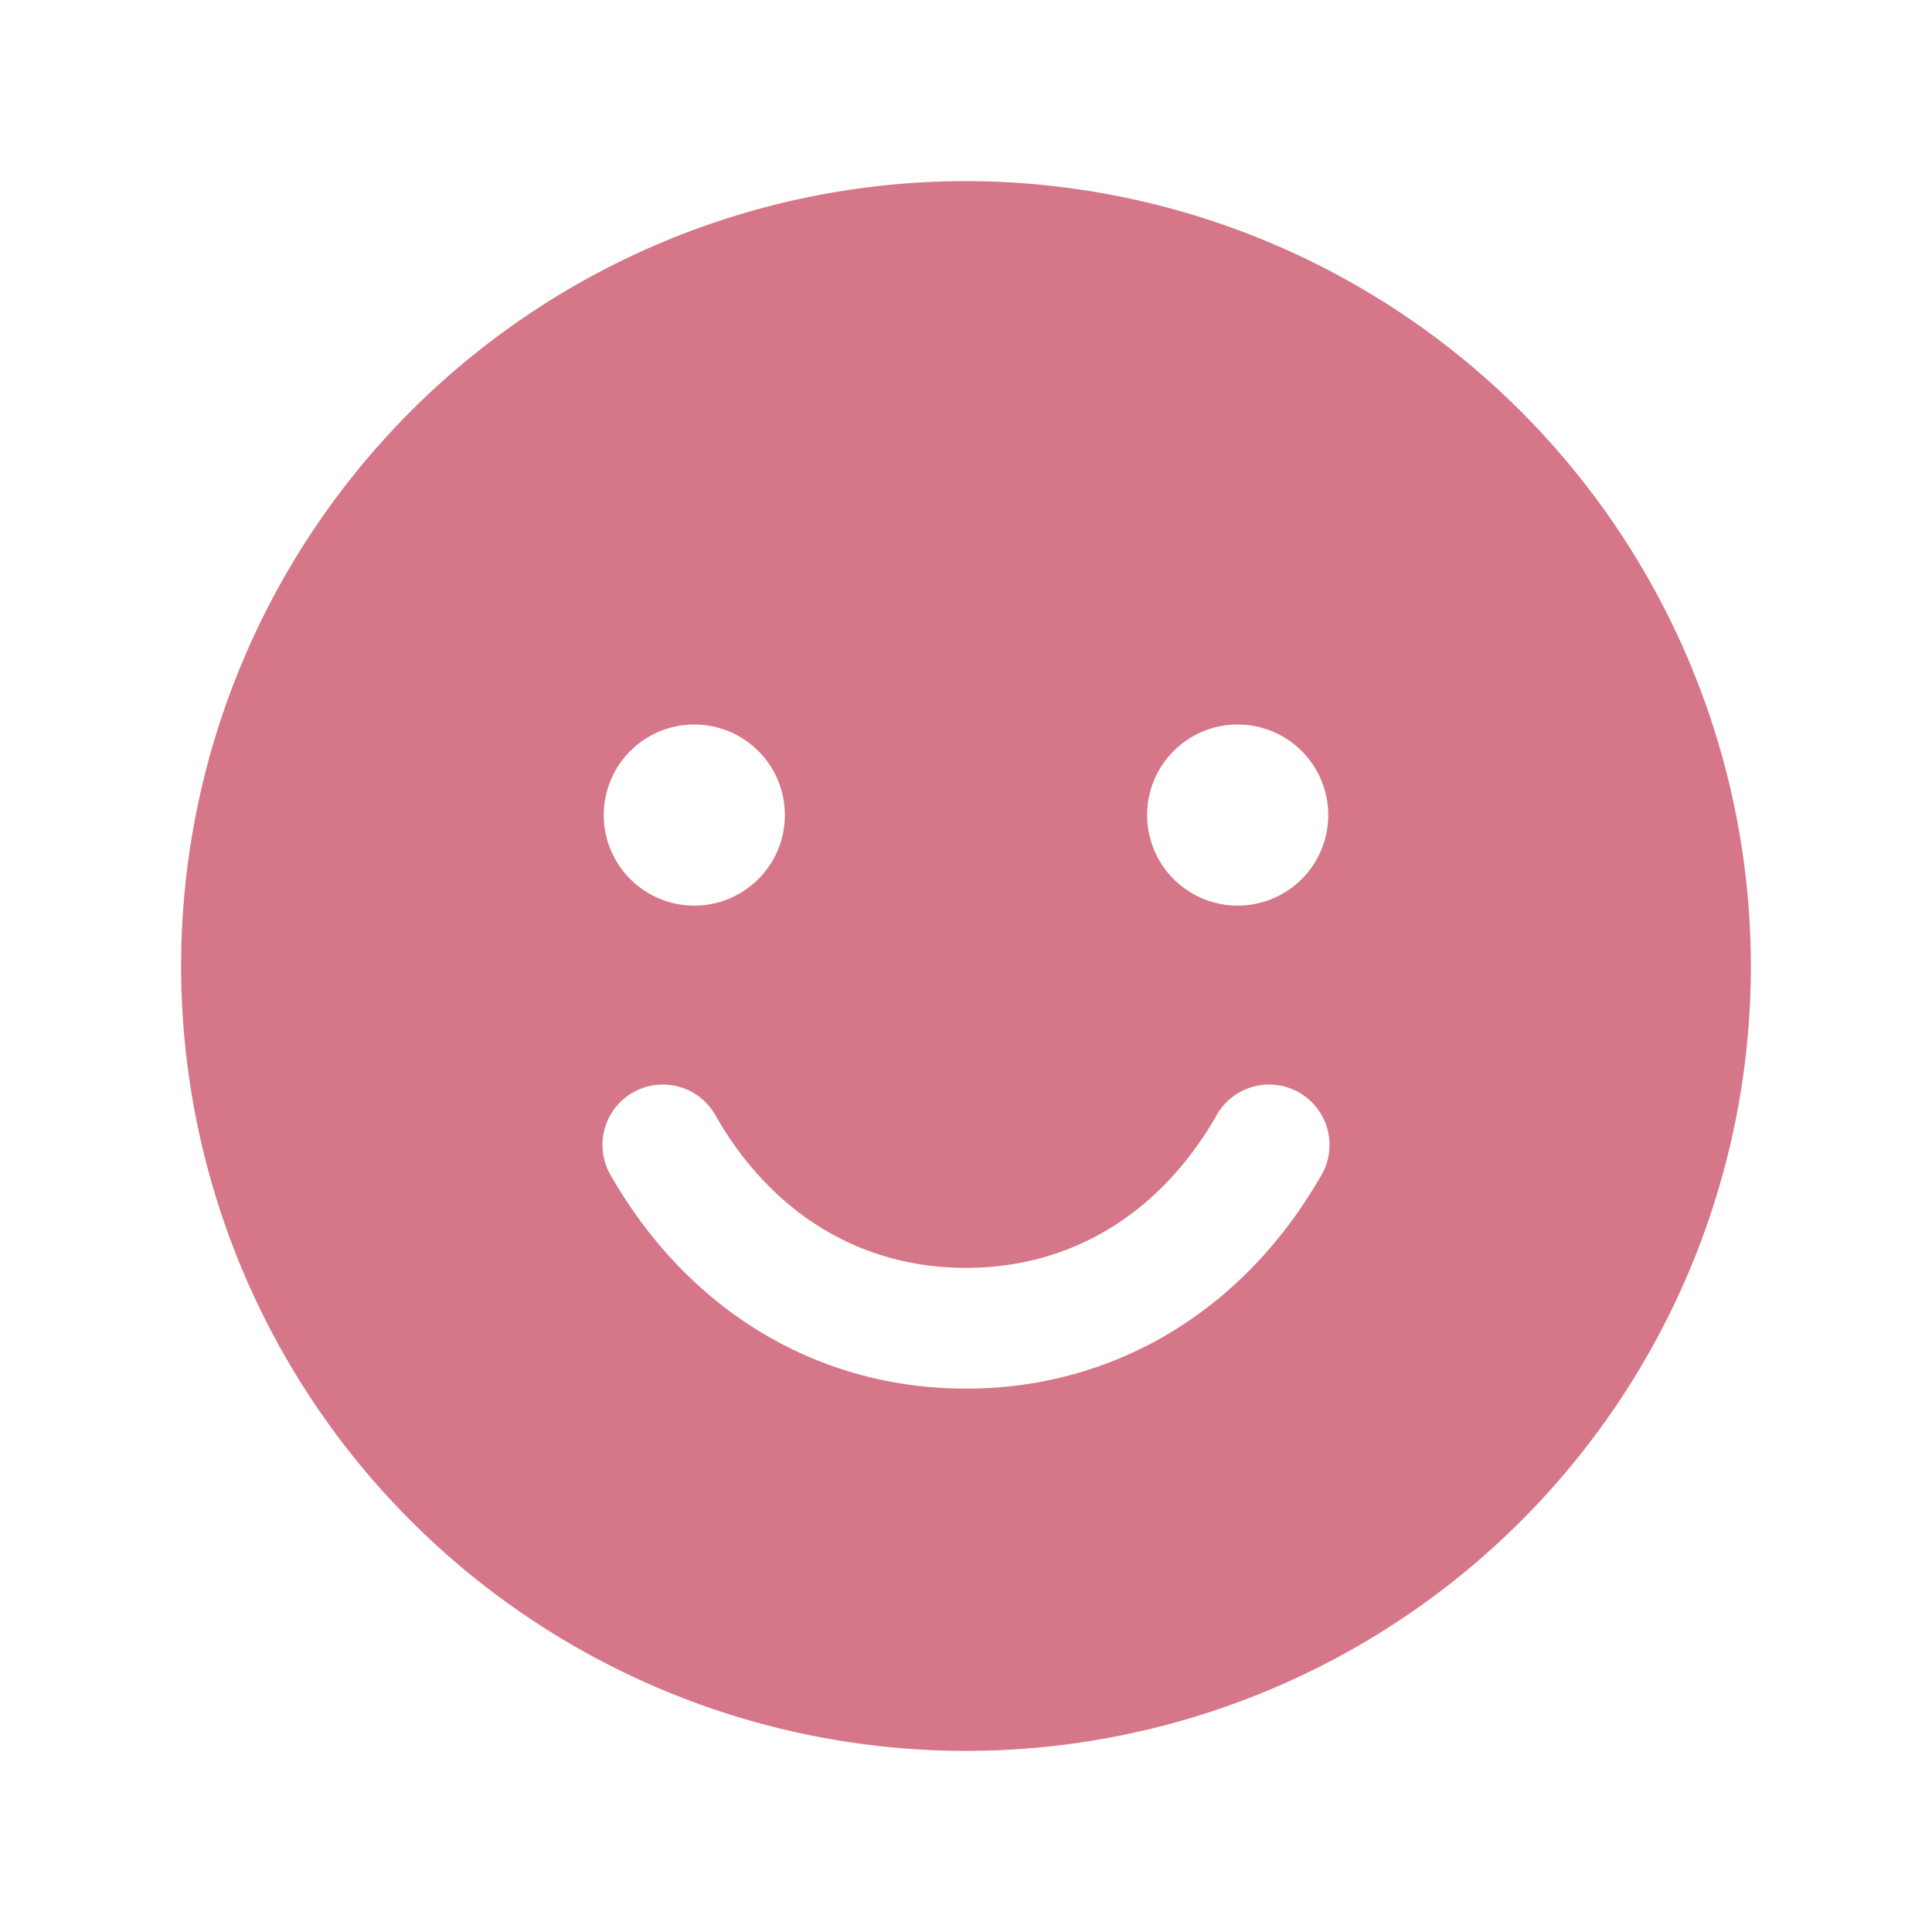 <svg xmlns="http://www.w3.org/2000/svg" viewBox="0 0 256 256" focusable="false" color="rgb(213, 118, 137)" style="user-select: none; width: 100%; height: 100%; display: inline-block; fill: rgb(213, 118, 137); color: rgb(213, 118, 137); flex-shrink: 0;"><g color="rgb(213, 118, 137)" weight="fill"><path d="M128,24A104,104,0,1,0,232,128,104.11,104.11,0,0,0,128,24ZM92,96a12,12,0,1,1-12,12A12,12,0,0,1,92,96Zm82.92,60c-10.29,17.79-27.39,28-46.92,28s-36.63-10.2-46.92-28a8,8,0,1,1,13.84-8c7.47,12.91,19.21,20,33.08,20s25.61-7.1,33.08-20a8,8,0,1,1,13.84,8ZM164,120a12,12,0,1,1,12-12A12,12,0,0,1,164,120Z"/></g></svg>